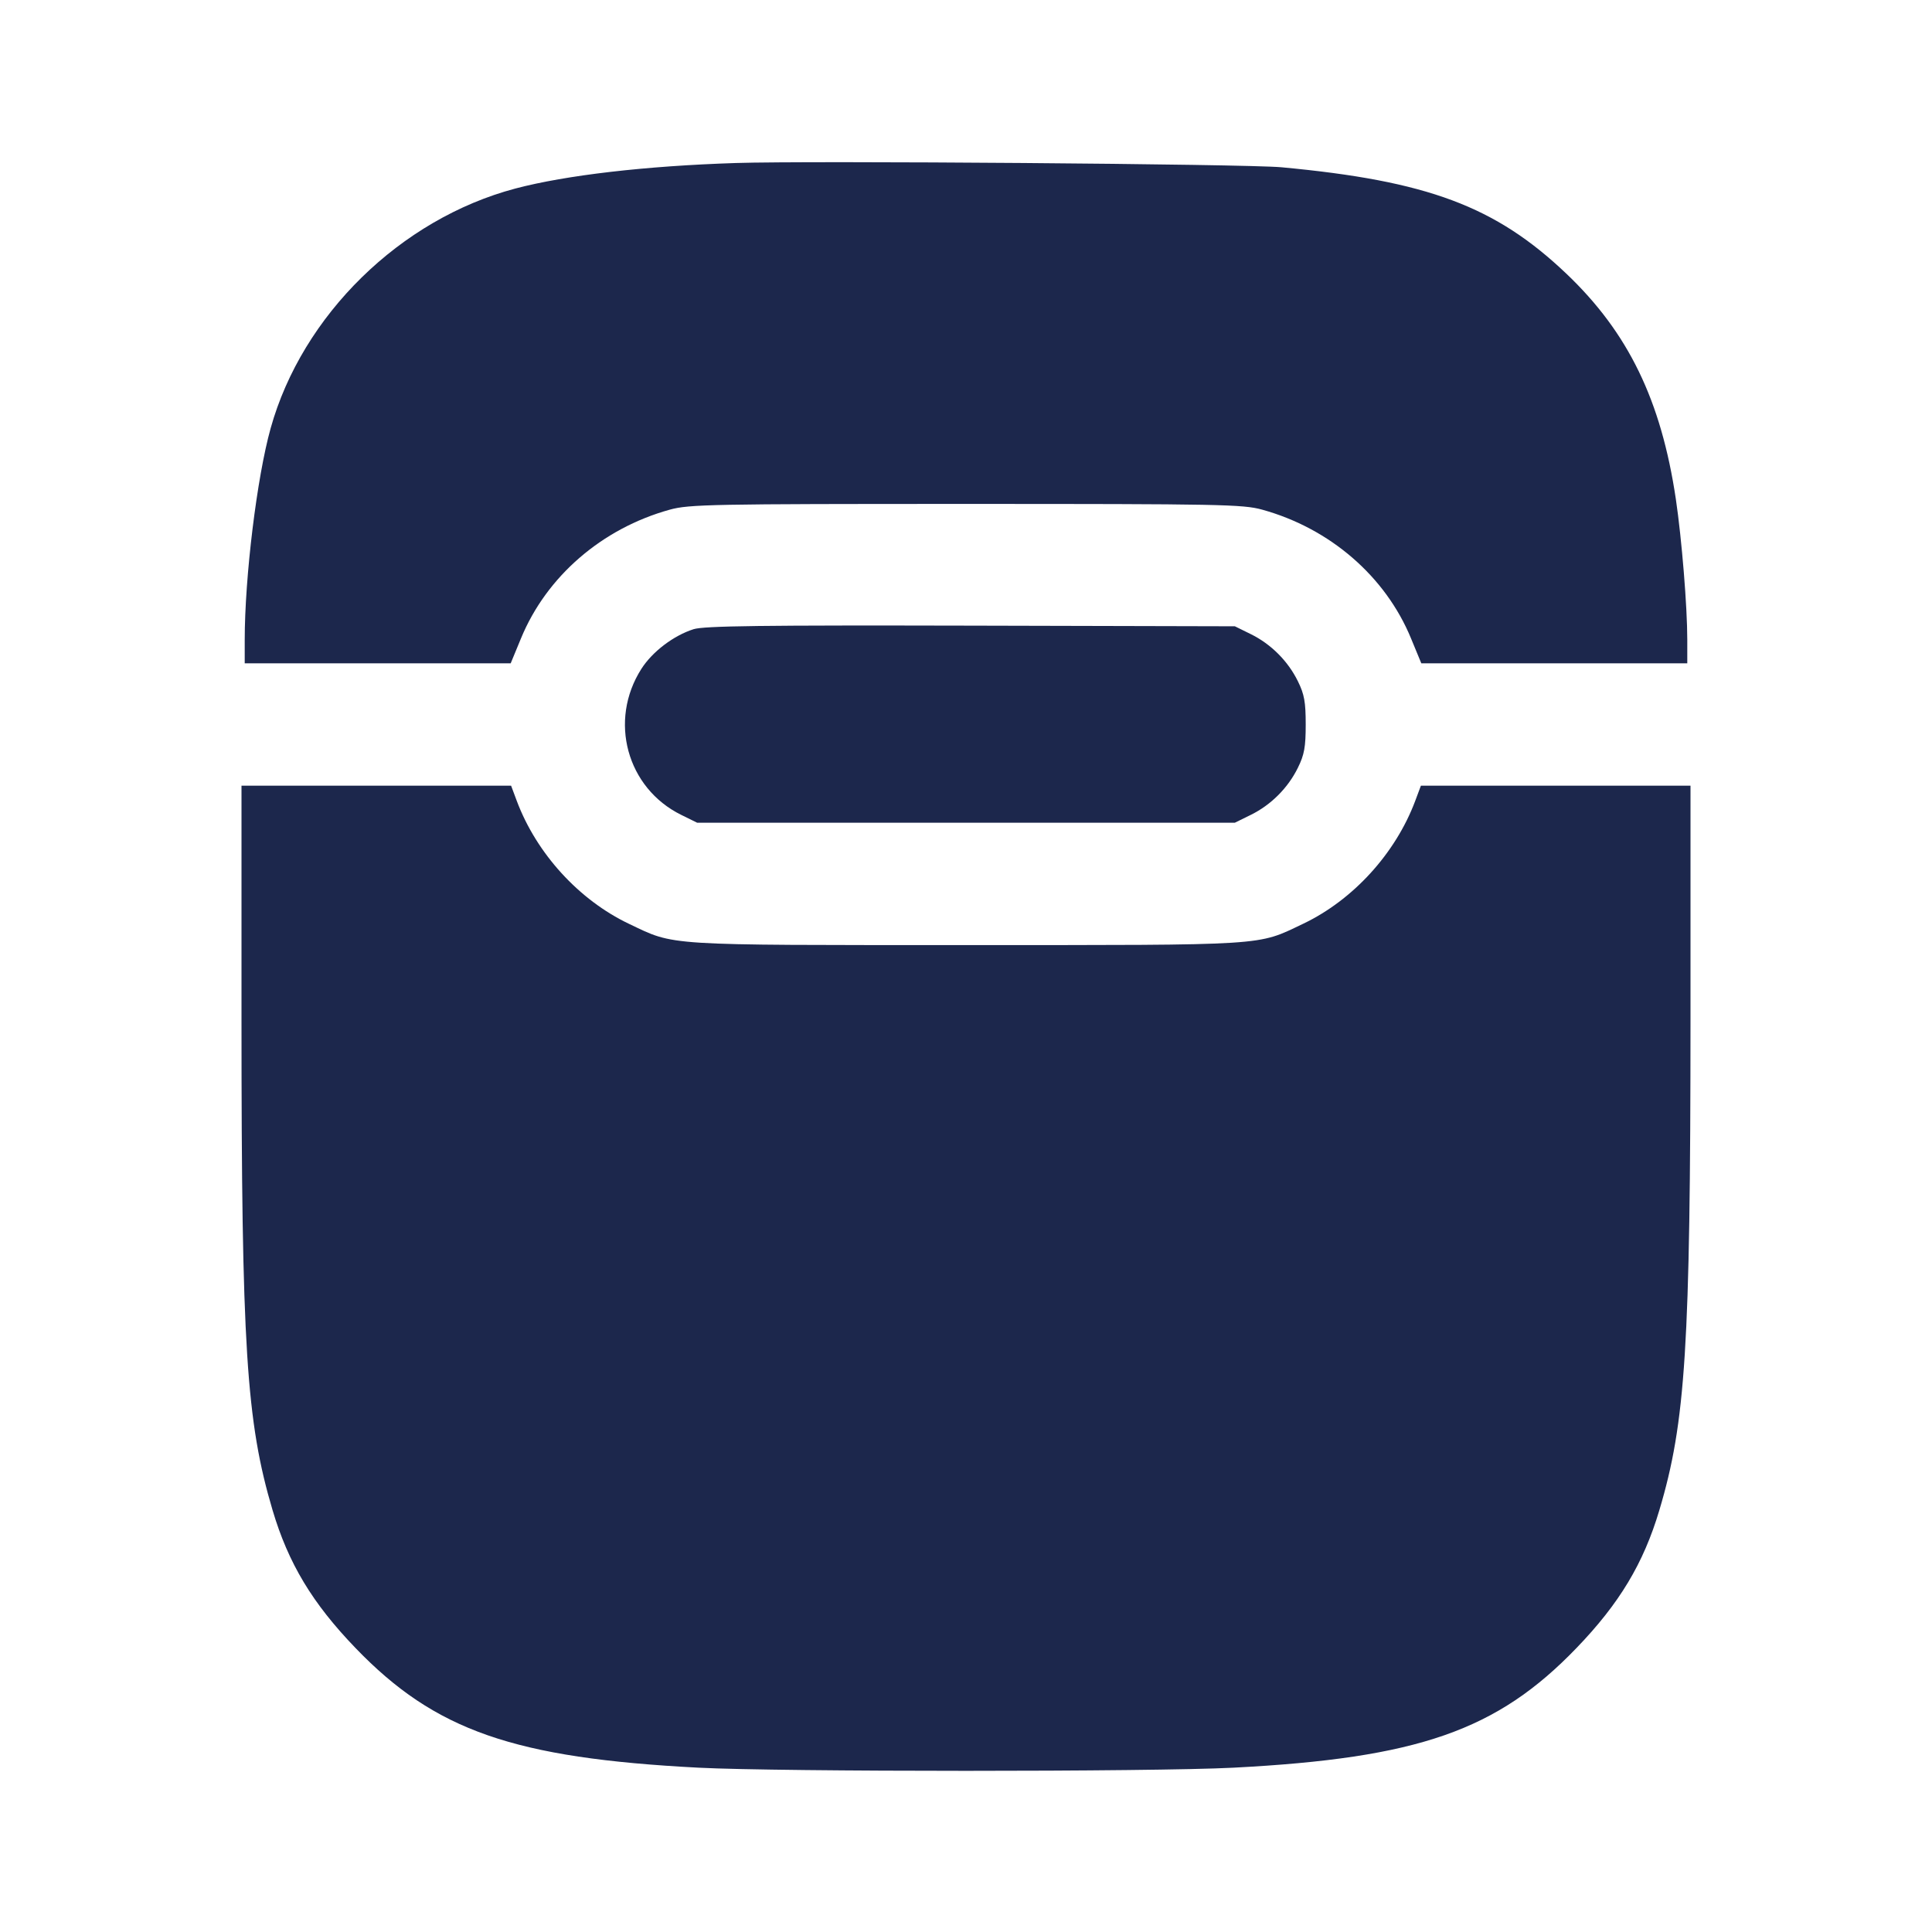 <svg width="24" height="24" viewBox="0 0 24 24" fill="none" xmlns="http://www.w3.org/2000/svg"><path d="M9.140 2.025 C 8.020 2.061,7.031 2.176,6.402 2.342 C 4.975 2.720,3.754 3.915,3.362 5.320 C 3.192 5.928,3.040 7.167,3.040 7.950 L 3.040 8.240 4.692 8.240 L 6.344 8.240 6.472 7.930 C 6.789 7.160,7.478 6.564,8.321 6.331 C 8.560 6.265,8.840 6.260,12.000 6.260 C 15.160 6.260,15.440 6.265,15.679 6.331 C 16.522 6.564,17.211 7.160,17.528 7.930 L 17.656 8.240 19.308 8.240 L 20.960 8.240 20.960 7.946 C 20.960 7.536,20.892 6.700,20.818 6.200 C 20.635 4.972,20.227 4.131,19.456 3.398 C 18.576 2.562,17.734 2.247,15.920 2.078 C 15.491 2.037,10.057 1.995,9.140 2.025 M8.616 7.816 C 8.368 7.895,8.105 8.094,7.968 8.308 C 7.557 8.951,7.786 9.790,8.463 10.123 L 8.660 10.220 12.000 10.220 L 15.340 10.220 15.537 10.123 C 15.788 10.000,16.000 9.788,16.123 9.537 C 16.203 9.375,16.220 9.279,16.220 9.000 C 16.220 8.721,16.203 8.625,16.123 8.463 C 16.000 8.212,15.788 8.000,15.537 7.877 L 15.340 7.780 12.060 7.772 C 9.468 7.766,8.746 7.775,8.616 7.816 M3.000 12.670 C 3.000 16.728,3.059 17.658,3.386 18.760 C 3.582 19.420,3.880 19.916,4.417 20.473 C 5.405 21.499,6.384 21.840,8.680 21.959 C 9.690 22.011,14.310 22.011,15.320 21.959 C 17.616 21.840,18.595 21.499,19.583 20.473 C 20.117 19.919,20.416 19.422,20.613 18.760 C 20.940 17.665,20.999 16.729,21.000 12.650 L 21.000 9.760 19.325 9.760 L 17.651 9.760 17.580 9.950 C 17.335 10.603,16.807 11.181,16.187 11.476 C 15.608 11.751,15.787 11.740,12.000 11.740 C 8.213 11.740,8.392 11.751,7.813 11.476 C 7.193 11.181,6.665 10.603,6.420 9.950 L 6.349 9.760 4.675 9.760 L 3.000 9.760 3.000 12.670 " fill="#1C274C" stroke="none" fill-rule="evenodd"></path></svg>